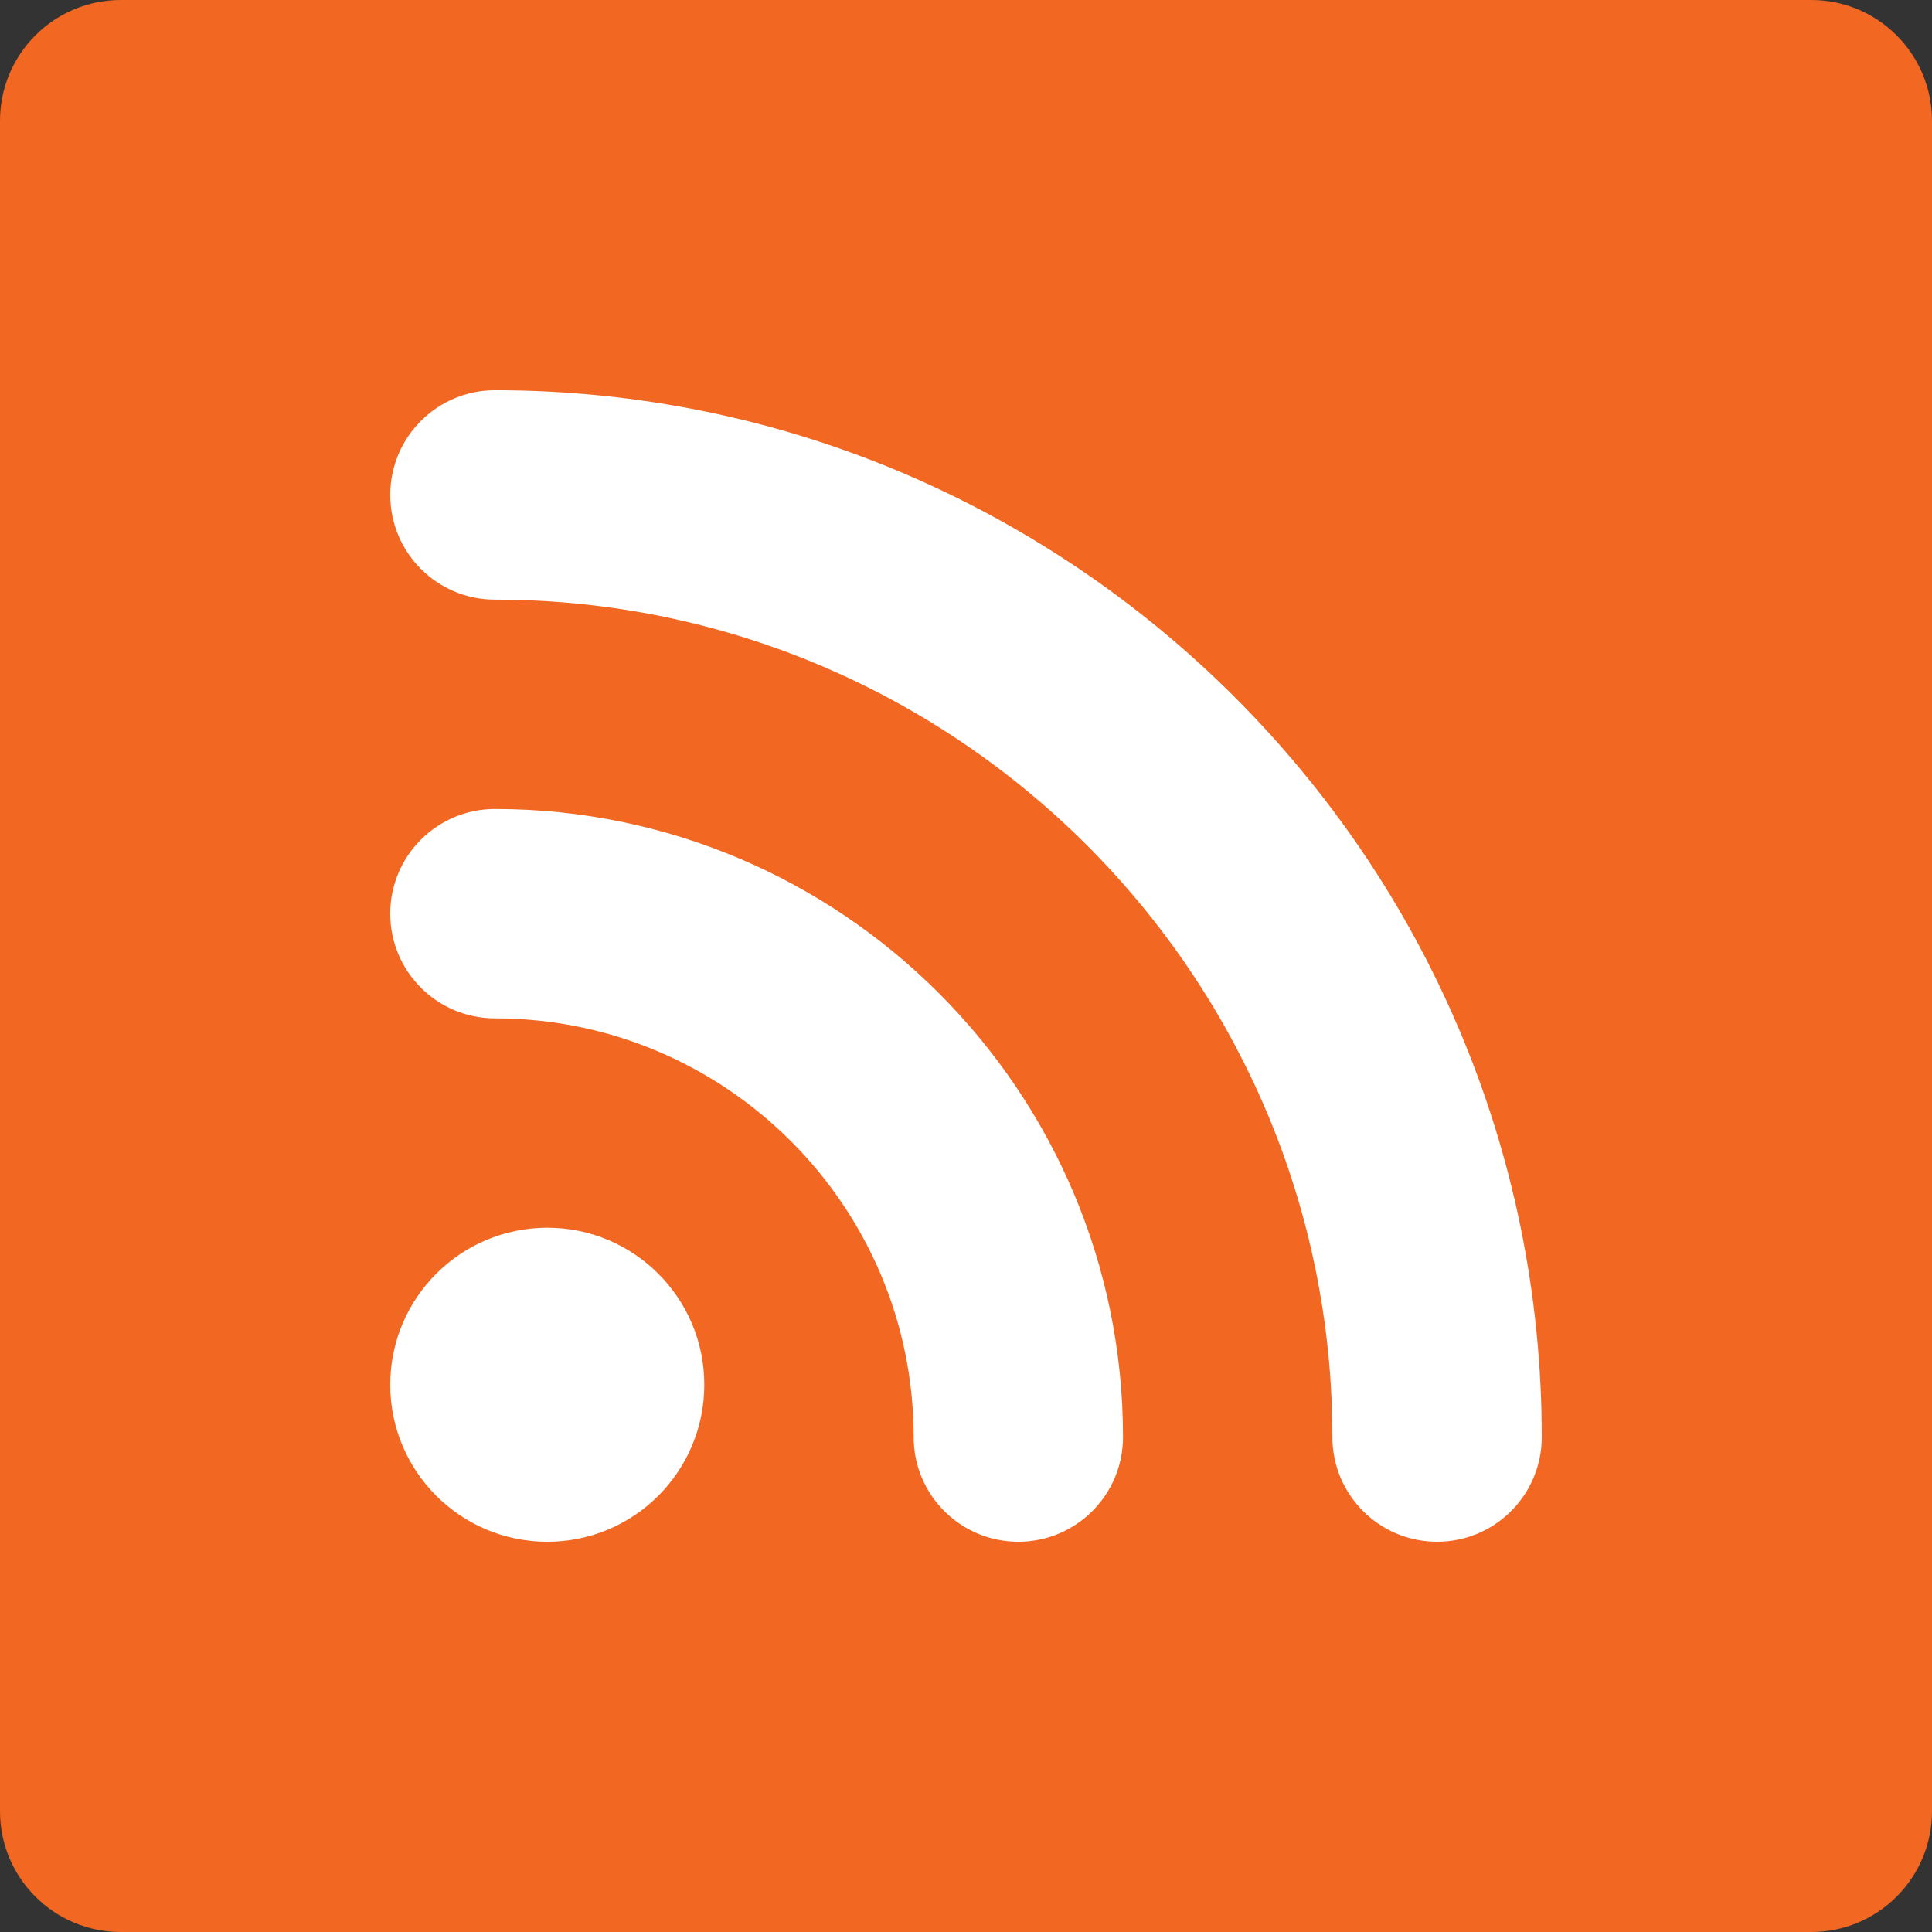 <?xml version="1.0" encoding="utf-8"?>
<!-- Generator: Adobe Illustrator 15.1.0, SVG Export Plug-In . SVG Version: 6.00 Build 0)  -->
<!DOCTYPE svg PUBLIC "-//W3C//DTD SVG 1.1//EN" "http://www.w3.org/Graphics/SVG/1.1/DTD/svg11.dtd">
<svg version="1.1" id="Layer_1" xmlns="http://www.w3.org/2000/svg" xmlns:xlink="http://www.w3.org/1999/xlink" x="0px" y="0px"
	 width="128px" height="128px" viewBox="0 0 128 128" enable-background="new 0 0 128 128" xml:space="preserve">
<rect x="0" y="0" width="128" height="128" fill="#333333" stroke="none"/>
<path fill="#F26722" d="M128,8v112c0,4.418-3.582,8-8,8H8c-4.417,0-8-3.582-8-8V8c0-4.417,3.583-8,8-8h112
	C124.418,0,128,3.583,128,8z"/>
<g>
	<g>
		<path fill="#FFFFFF" d="M102.145,95.209c0-38.242-31.113-69.354-69.354-69.354c-3.83,0-6.936,3.106-6.936,6.936
			c0,3.83,3.106,6.936,6.936,6.936c30.595,0,55.484,24.89,55.484,55.482c0,3.831,3.105,6.936,6.935,6.936
			C99.04,102.145,102.145,99.04,102.145,95.209z"/>
	</g>
	<g>
		<path fill="#FFFFFF" d="M74.402,95.209c0-22.945-18.666-41.612-41.612-41.612c-3.83,0-6.936,3.106-6.936,6.936
			c0,3.83,3.106,6.936,6.936,6.936c15.297,0,27.742,12.444,27.742,27.741c0,3.831,3.105,6.936,6.936,6.936
			C71.297,102.145,74.402,99.04,74.402,95.209z"/>
	</g>
	<circle fill="#FFFFFF" cx="36.258" cy="91.743" r="10.403"/>
</g>
</svg>
